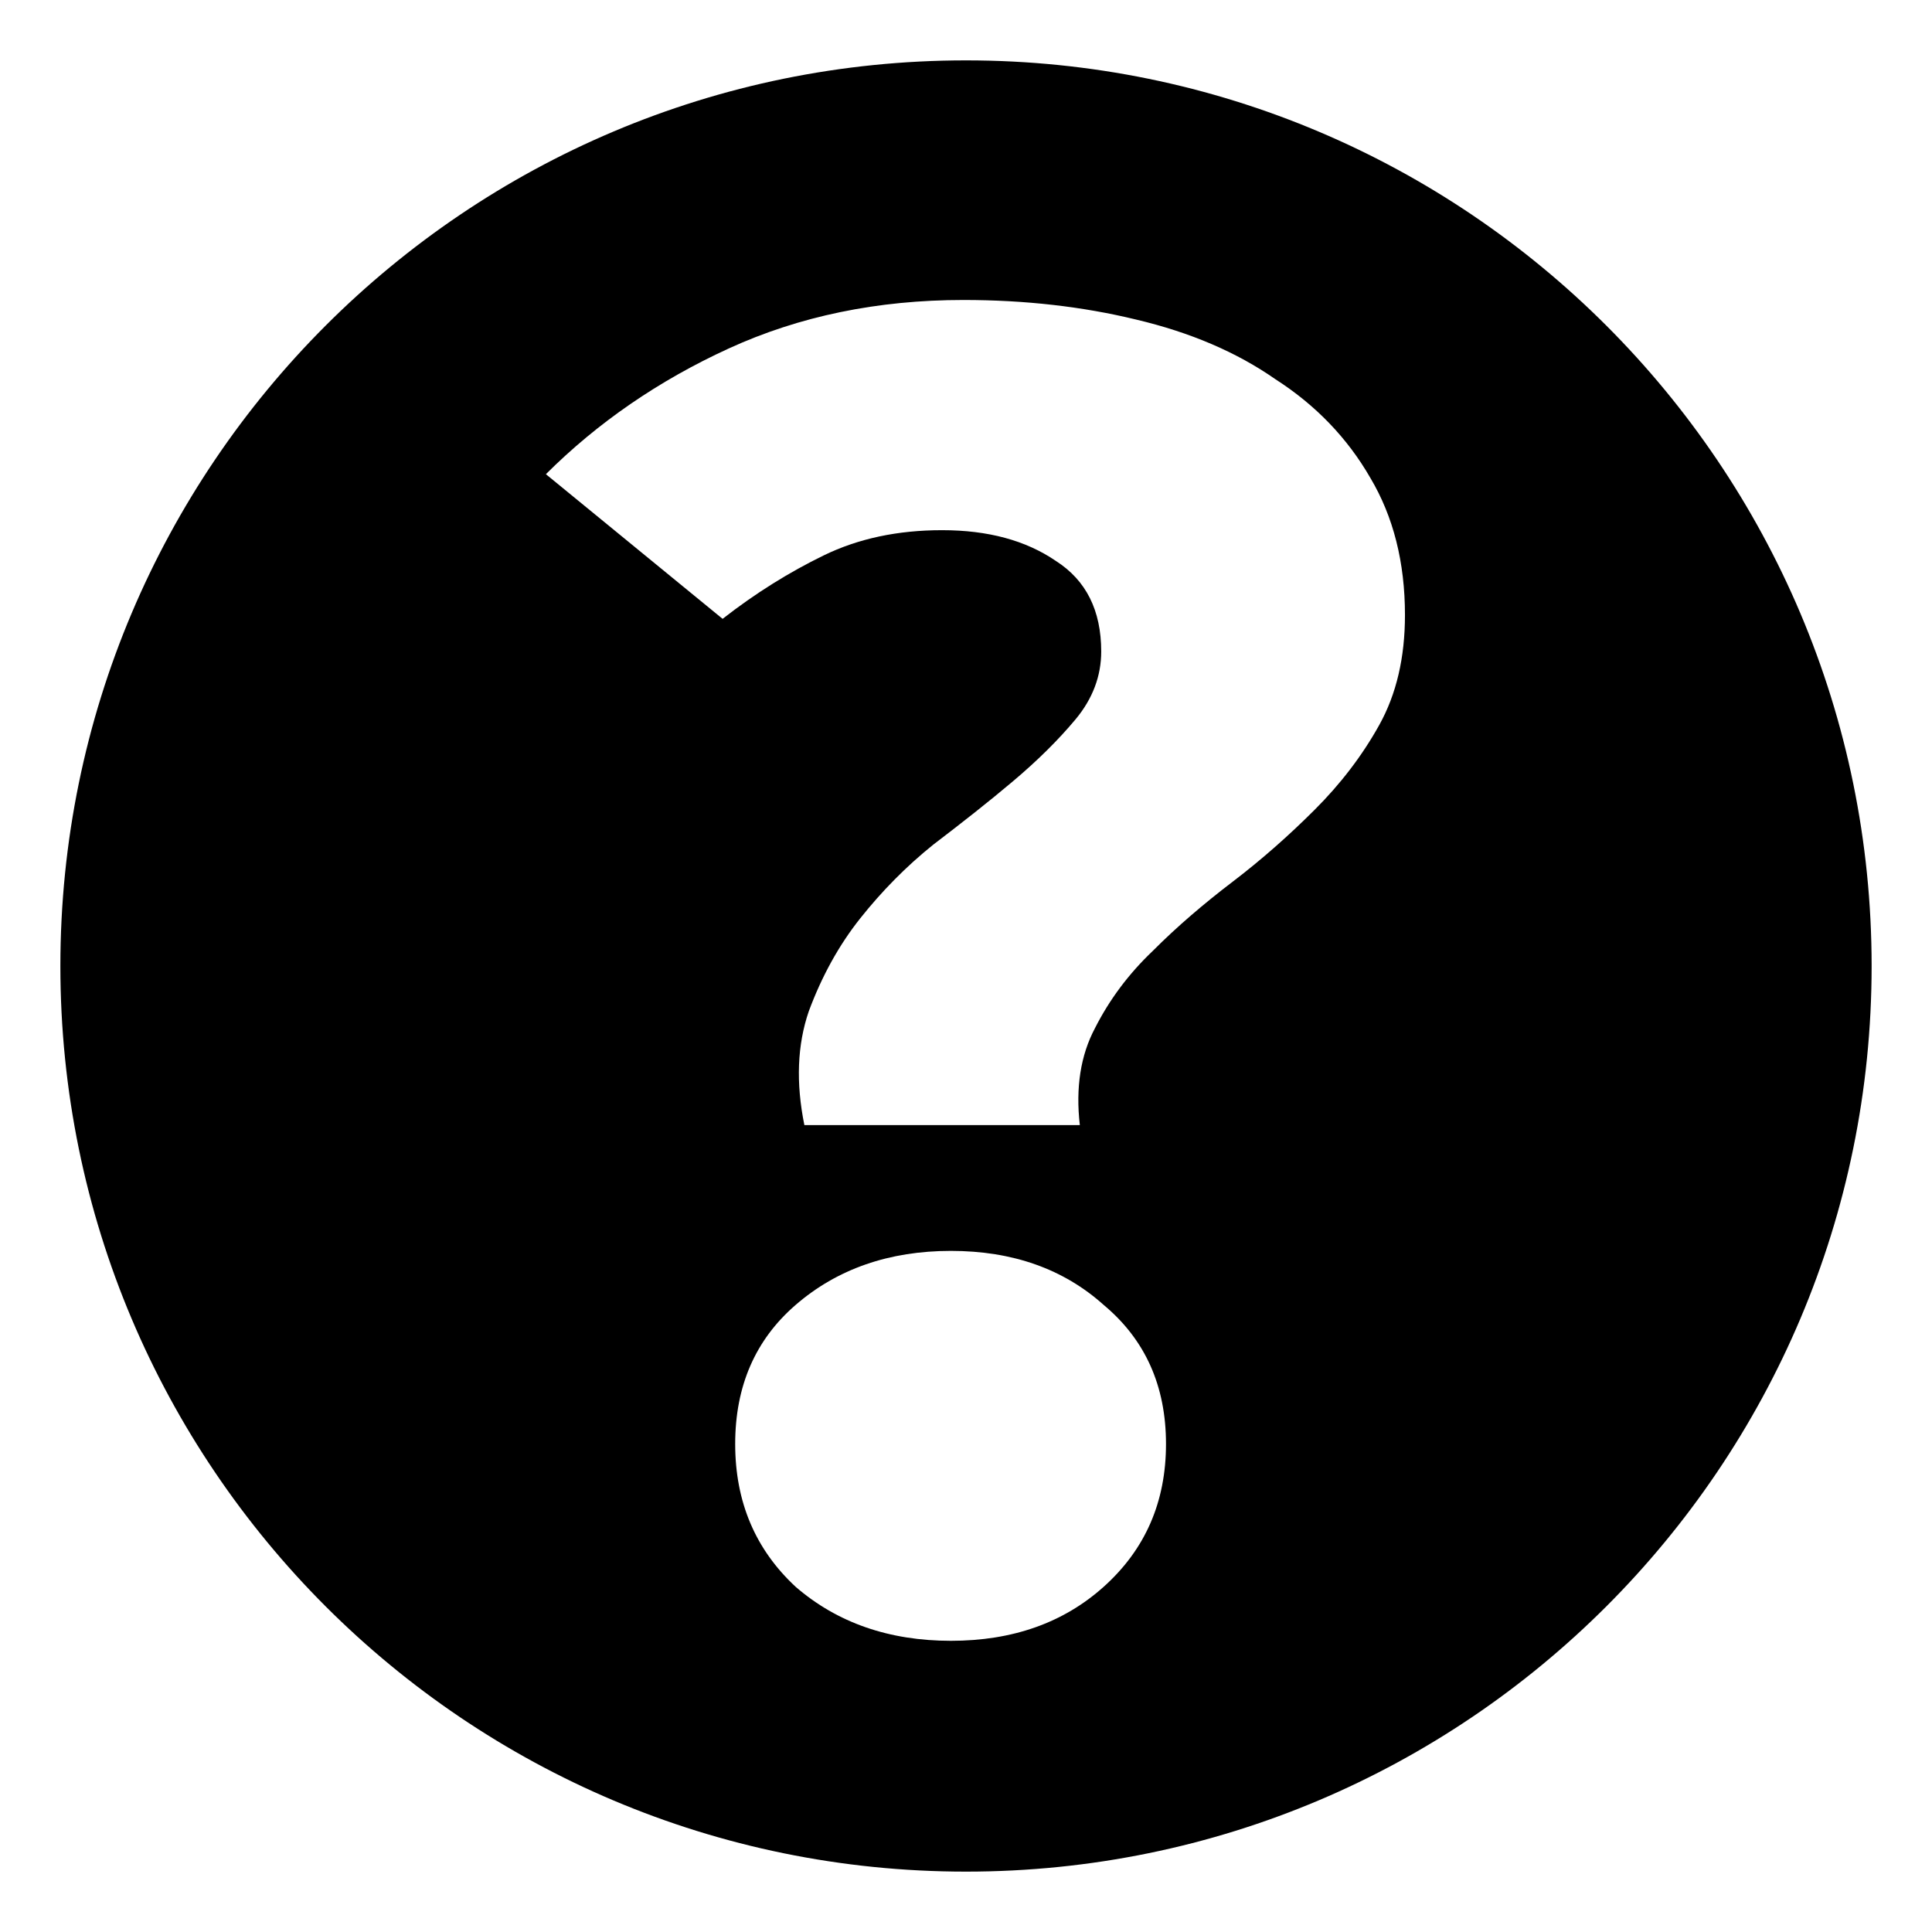 <?xml version="1.0" encoding="UTF-8" standalone="no"?>
<!-- Created with Inkscape (http://www.inkscape.org/) -->

<svg
   xmlns:dc="http://purl.org/dc/elements/1.1/"
   xmlns:cc="http://creativecommons.org/ns#"
   xmlns:rdf="http://www.w3.org/1999/02/22-rdf-syntax-ns#"
   xmlns:svg="http://www.w3.org/2000/svg"
   xmlns="http://www.w3.org/2000/svg"
   xmlns:sodipodi="http://sodipodi.sourceforge.net/DTD/sodipodi-0.dtd"
   xmlns:inkscape="http://www.inkscape.org/namespaces/inkscape"
   width="96"
   height="96"
   id="svg2"
   version="1.1"
   inkscape:version="0.48.4 r9939"
   sodipodi:docname="question.svg">
  <defs
     id="defs4" />
  <sodipodi:namedview
     id="base"
     pagecolor="#ffffff"
     bordercolor="#666666"
     borderopacity="1.0"
     inkscape:pageopacity="0.0"
     inkscape:pageshadow="2"
     inkscape:zoom="5.5729167"
     inkscape:cx="48"
     inkscape:cy="48"
     inkscape:document-units="px"
     inkscape:current-layer="layer1"
     showgrid="false"
     inkscape:window-width="1366"
     inkscape:window-height="718"
     inkscape:window-x="0"
     inkscape:window-y="154"
     inkscape:window-maximized="1" />
  <g
     inkscape:label="Layer 1"
     inkscape:groupmode="layer"
     id="layer1"
     transform="translate(0,-956.362)">
    <path
       style="color:#000000;fill:#000000;fill-opacity:1;stroke:none;stroke-width:3;marker:none;visibility:visible;display:inline;overflow:visible;enable-background:accumulate"
       d="M 48 3 C 23.147 3 3 23.147 3 48 C 3 72.853 23.147 93 48 93 C 72.853 93 93 72.853 93 48 C 93 23.147 72.853 3 48 3 z M 47.875 14.906 C 50.941 14.906 53.799 15.235 56.438 15.875 C 59.147 16.515 61.45 17.5 63.375 18.844 C 65.371 20.124 66.953 21.766 68.094 23.75 C 69.235 25.67 69.812 27.939 69.812 30.562 C 69.812 32.674 69.387 34.495 68.531 36.031 C 67.676 37.567 66.596 38.97 65.312 40.25 C 64.029 41.53 62.676 42.725 61.25 43.812 C 59.824 44.9 58.493 46.034 57.281 47.25 C 56.069 48.402 55.119 49.686 54.406 51.094 C 53.693 52.438 53.442 54.05 53.656 55.906 L 39.969 55.906 C 39.541 53.794 39.617 51.914 40.188 50.25 C 40.829 48.522 41.68 46.969 42.75 45.625 C 43.819 44.281 45.02 43.057 46.375 41.969 C 47.801 40.881 49.132 39.836 50.344 38.812 C 51.556 37.789 52.582 36.774 53.438 35.75 C 54.293 34.726 54.719 33.591 54.719 32.375 C 54.719 30.327 53.966 28.835 52.469 27.875 C 50.971 26.851 49.094 26.344 46.812 26.344 C 44.602 26.344 42.649 26.762 40.938 27.594 C 39.226 28.426 37.546 29.47 35.906 30.75 L 27.125 23.562 C 29.692 21.003 32.725 18.912 36.219 17.312 C 39.713 15.713 43.597 14.906 47.875 14.906 z M 47.25 62.156 C 50.316 62.156 52.847 63.052 54.844 64.844 C 56.911 66.572 57.937 68.87 57.938 71.75 C 57.937 74.63 56.911 76.988 54.844 78.844 C 52.847 80.636 50.316 81.531 47.25 81.531 C 44.184 81.531 41.599 80.636 39.531 78.844 C 37.535 76.988 36.531 74.63 36.531 71.75 C 36.531 68.87 37.535 66.572 39.531 64.844 C 41.599 63.052 44.184 62.156 47.25 62.156 z "
       transform="translate(0,956.362)"
       id="path2993" />
  </g>
</svg>
